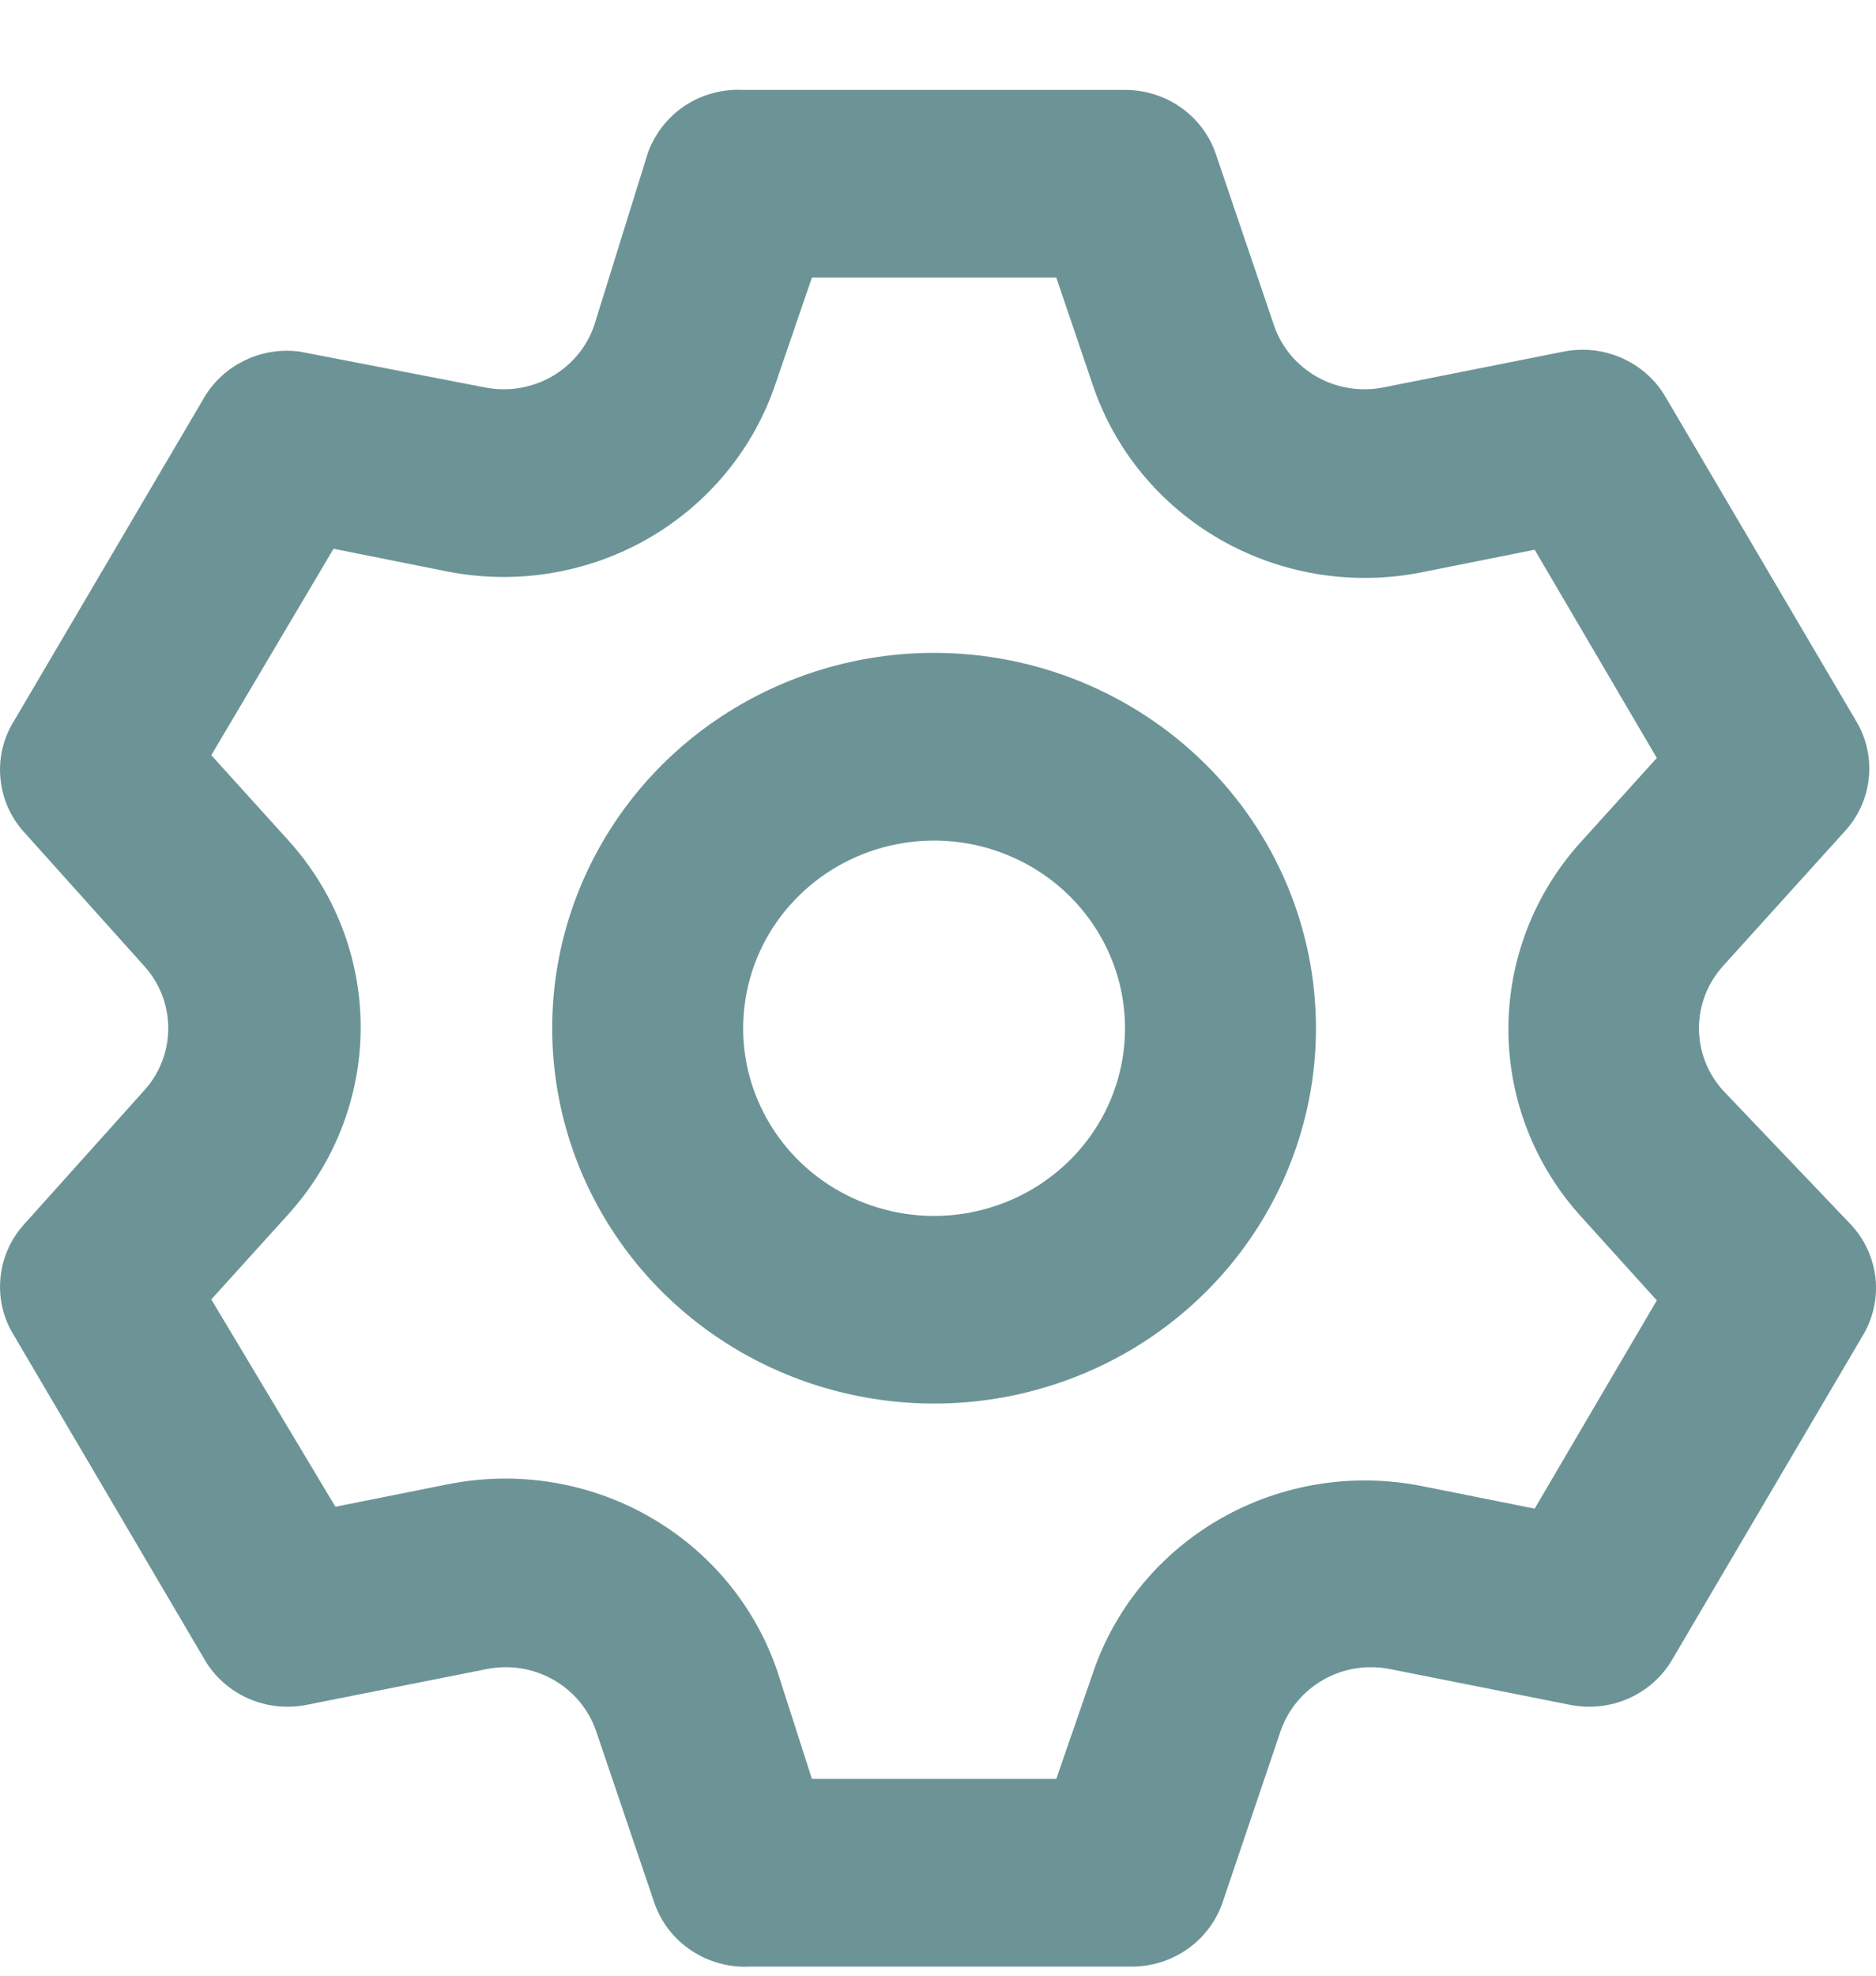 <svg width="19" height="20" viewBox="0 0 19 20" fill="none" xmlns="http://www.w3.org/2000/svg">
<path d="M17.448 11.036C17.293 10.863 17.207 10.64 17.207 10.409C17.207 10.178 17.293 9.955 17.448 9.782L18.685 8.414C18.822 8.265 18.906 8.077 18.927 7.877C18.948 7.677 18.904 7.476 18.801 7.303L16.867 4.016C16.766 3.843 16.611 3.706 16.425 3.624C16.239 3.542 16.032 3.52 15.833 3.56L14.015 3.921C13.784 3.968 13.543 3.93 13.338 3.815C13.133 3.699 12.978 3.514 12.903 3.294L12.313 1.556C12.248 1.367 12.124 1.204 11.96 1.088C11.795 0.972 11.597 0.91 11.394 0.91H7.526C7.316 0.899 7.107 0.957 6.932 1.073C6.758 1.19 6.627 1.36 6.559 1.556L6.018 3.294C5.943 3.514 5.788 3.699 5.583 3.815C5.378 3.93 5.137 3.968 4.906 3.921L3.04 3.56C2.851 3.534 2.658 3.563 2.486 3.645C2.314 3.726 2.17 3.855 2.073 4.016L0.139 7.303C0.033 7.474 -0.014 7.674 0.004 7.874C0.021 8.074 0.102 8.263 0.235 8.414L1.463 9.782C1.619 9.955 1.704 10.178 1.704 10.409C1.704 10.64 1.619 10.863 1.463 11.036L0.235 12.404C0.102 12.555 0.021 12.744 0.004 12.944C-0.014 13.143 0.033 13.343 0.139 13.515L2.073 16.802C2.174 16.975 2.329 17.112 2.515 17.194C2.701 17.276 2.908 17.298 3.107 17.258L4.925 16.897C5.157 16.85 5.397 16.887 5.602 17.003C5.807 17.118 5.962 17.304 6.037 17.523L6.627 19.262C6.694 19.458 6.825 19.628 7 19.744C7.175 19.861 7.383 19.919 7.594 19.908H11.462C11.665 19.908 11.863 19.846 12.027 19.73C12.192 19.614 12.316 19.45 12.381 19.262L12.97 17.523C13.046 17.304 13.201 17.118 13.405 17.003C13.61 16.887 13.851 16.85 14.082 16.897L15.9 17.258C16.1 17.298 16.307 17.276 16.493 17.194C16.679 17.112 16.834 16.975 16.935 16.802L18.869 13.515C18.972 13.341 19.016 13.14 18.995 12.941C18.974 12.741 18.889 12.553 18.753 12.404L17.448 11.036ZM16.007 12.309L16.78 13.164L15.543 15.272L14.402 15.044C13.705 14.905 12.981 15.021 12.366 15.371C11.751 15.721 11.288 16.281 11.066 16.944L10.698 18.008H8.223L7.875 16.925C7.652 16.262 7.189 15.702 6.574 15.352C5.959 15.002 5.235 14.886 4.538 15.025L3.397 15.253L2.14 13.154L2.914 12.299C3.39 11.777 3.653 11.1 3.653 10.399C3.653 9.698 3.39 9.022 2.914 8.5L2.14 7.645L3.378 5.555L4.519 5.783C5.216 5.923 5.94 5.807 6.555 5.457C7.17 5.106 7.633 4.546 7.855 3.883L8.223 2.81H10.698L11.066 3.893C11.288 4.556 11.751 5.116 12.366 5.466C12.981 5.816 13.705 5.932 14.402 5.793L15.543 5.565L16.78 7.673L16.007 8.528C15.536 9.049 15.277 9.722 15.277 10.418C15.277 11.115 15.536 11.787 16.007 12.309ZM9.46 6.609C8.695 6.609 7.948 6.832 7.311 7.25C6.675 7.667 6.18 8.261 5.887 8.955C5.594 9.649 5.518 10.413 5.667 11.15C5.816 11.887 6.184 12.564 6.725 13.096C7.266 13.627 7.955 13.989 8.706 14.135C9.456 14.282 10.234 14.207 10.941 13.919C11.647 13.632 12.251 13.145 12.676 12.52C13.101 11.895 13.328 11.16 13.328 10.409C13.328 9.401 12.921 8.435 12.195 7.722C11.47 7.01 10.486 6.609 9.46 6.609ZM9.46 12.309C9.078 12.309 8.704 12.197 8.386 11.989C8.068 11.78 7.82 11.483 7.674 11.136C7.527 10.789 7.489 10.407 7.564 10.038C7.638 9.67 7.822 9.331 8.093 9.066C8.363 8.8 8.708 8.619 9.083 8.546C9.458 8.472 9.847 8.51 10.2 8.654C10.554 8.798 10.856 9.041 11.068 9.354C11.281 9.666 11.394 10.033 11.394 10.409C11.394 10.913 11.191 11.396 10.828 11.752C10.465 12.108 9.973 12.309 9.46 12.309Z" fill="#6C9496"/>
</svg>
